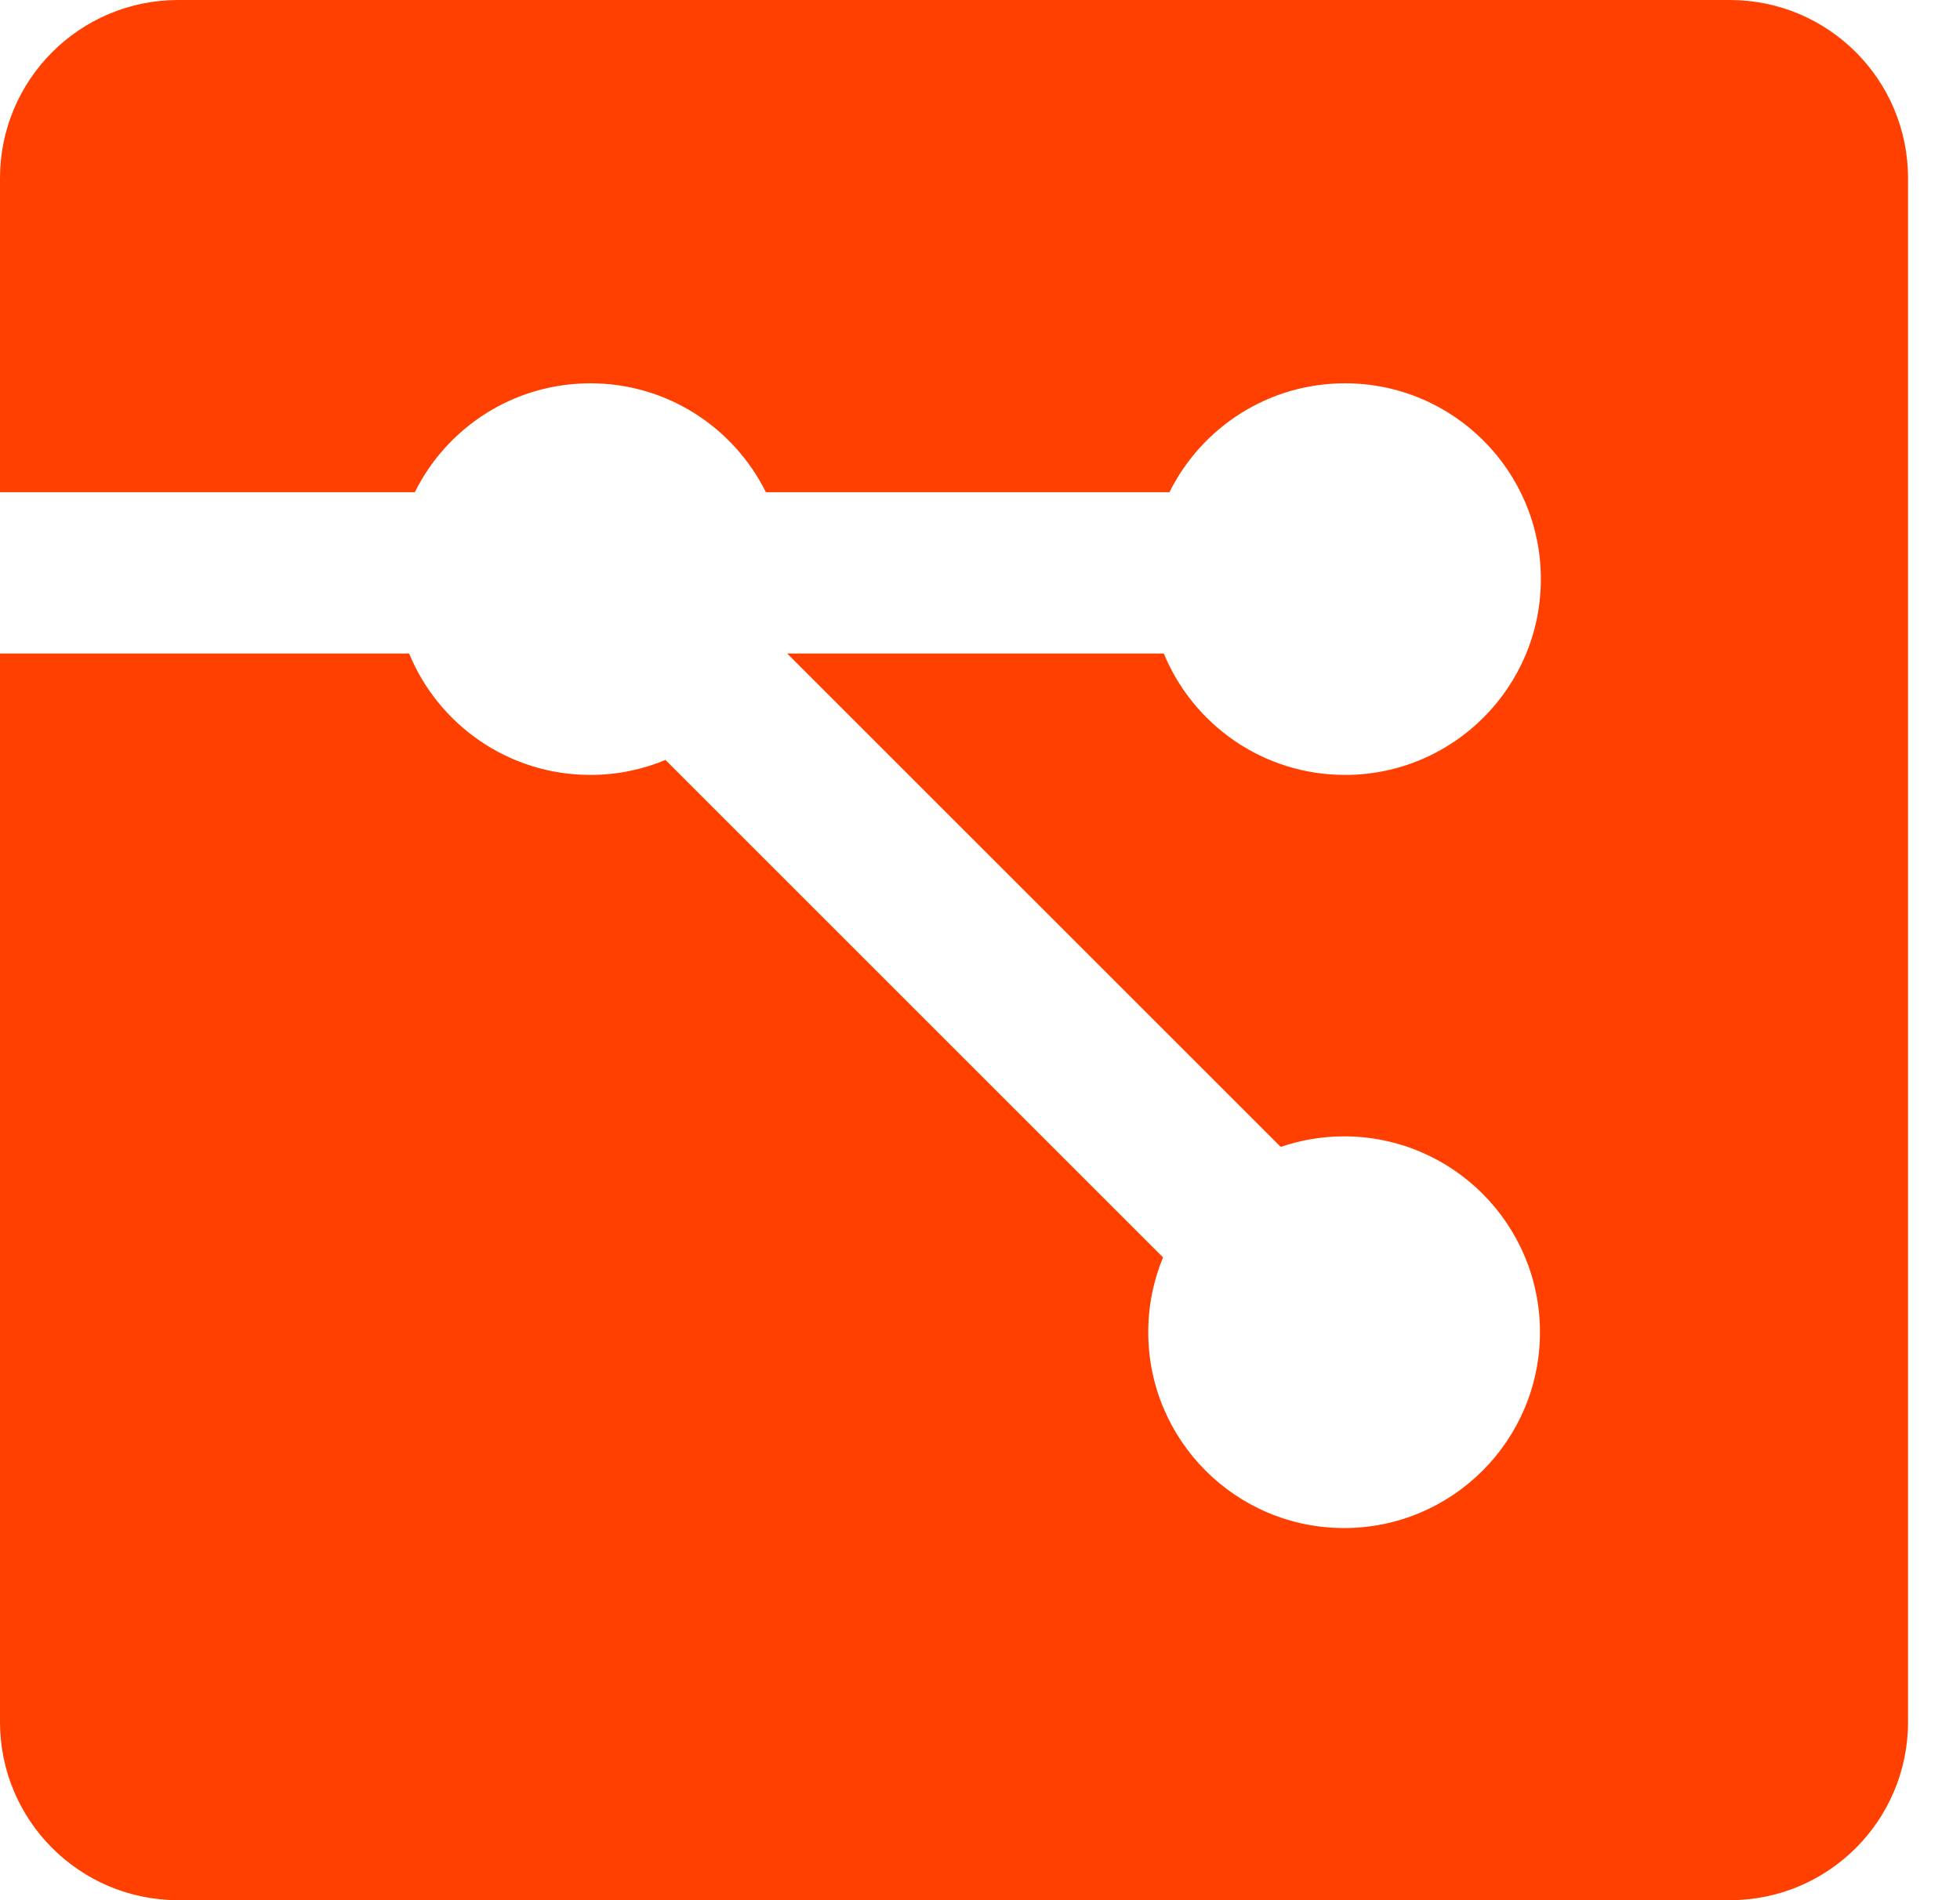 <svg width="33" height="32" viewBox="0 0 33 32" fill="none" xmlns="http://www.w3.org/2000/svg">
<path fill-rule="evenodd" clip-rule="evenodd" d="M3 0C1.343 0 0 1.343 0 3V8.289H6.984C7.523 7.202 8.644 6.455 9.94 6.455C11.235 6.455 12.356 7.202 12.895 8.289H19.69C20.229 7.202 21.35 6.455 22.646 6.455C24.467 6.455 25.943 7.931 25.943 9.752C25.943 11.573 24.467 13.05 22.646 13.05C21.268 13.05 20.088 12.205 19.595 11.005H13.253L21.563 19.314C21.897 19.2 22.257 19.137 22.63 19.137C24.451 19.137 25.928 20.614 25.928 22.435C25.928 24.256 24.451 25.733 22.63 25.733C20.809 25.733 19.333 24.256 19.333 22.435C19.333 21.989 19.421 21.563 19.582 21.175L11.205 12.798C10.816 12.96 10.388 13.05 9.94 13.05C8.562 13.05 7.381 12.205 6.888 11.005H0V16V29C0 30.657 1.343 32 3 32H16.062H29.125C30.782 32 32.125 30.657 32.125 29V16V3C32.125 1.343 30.782 0 29.125 0H16.062H3Z" fill="#FF4000"/>
</svg>
